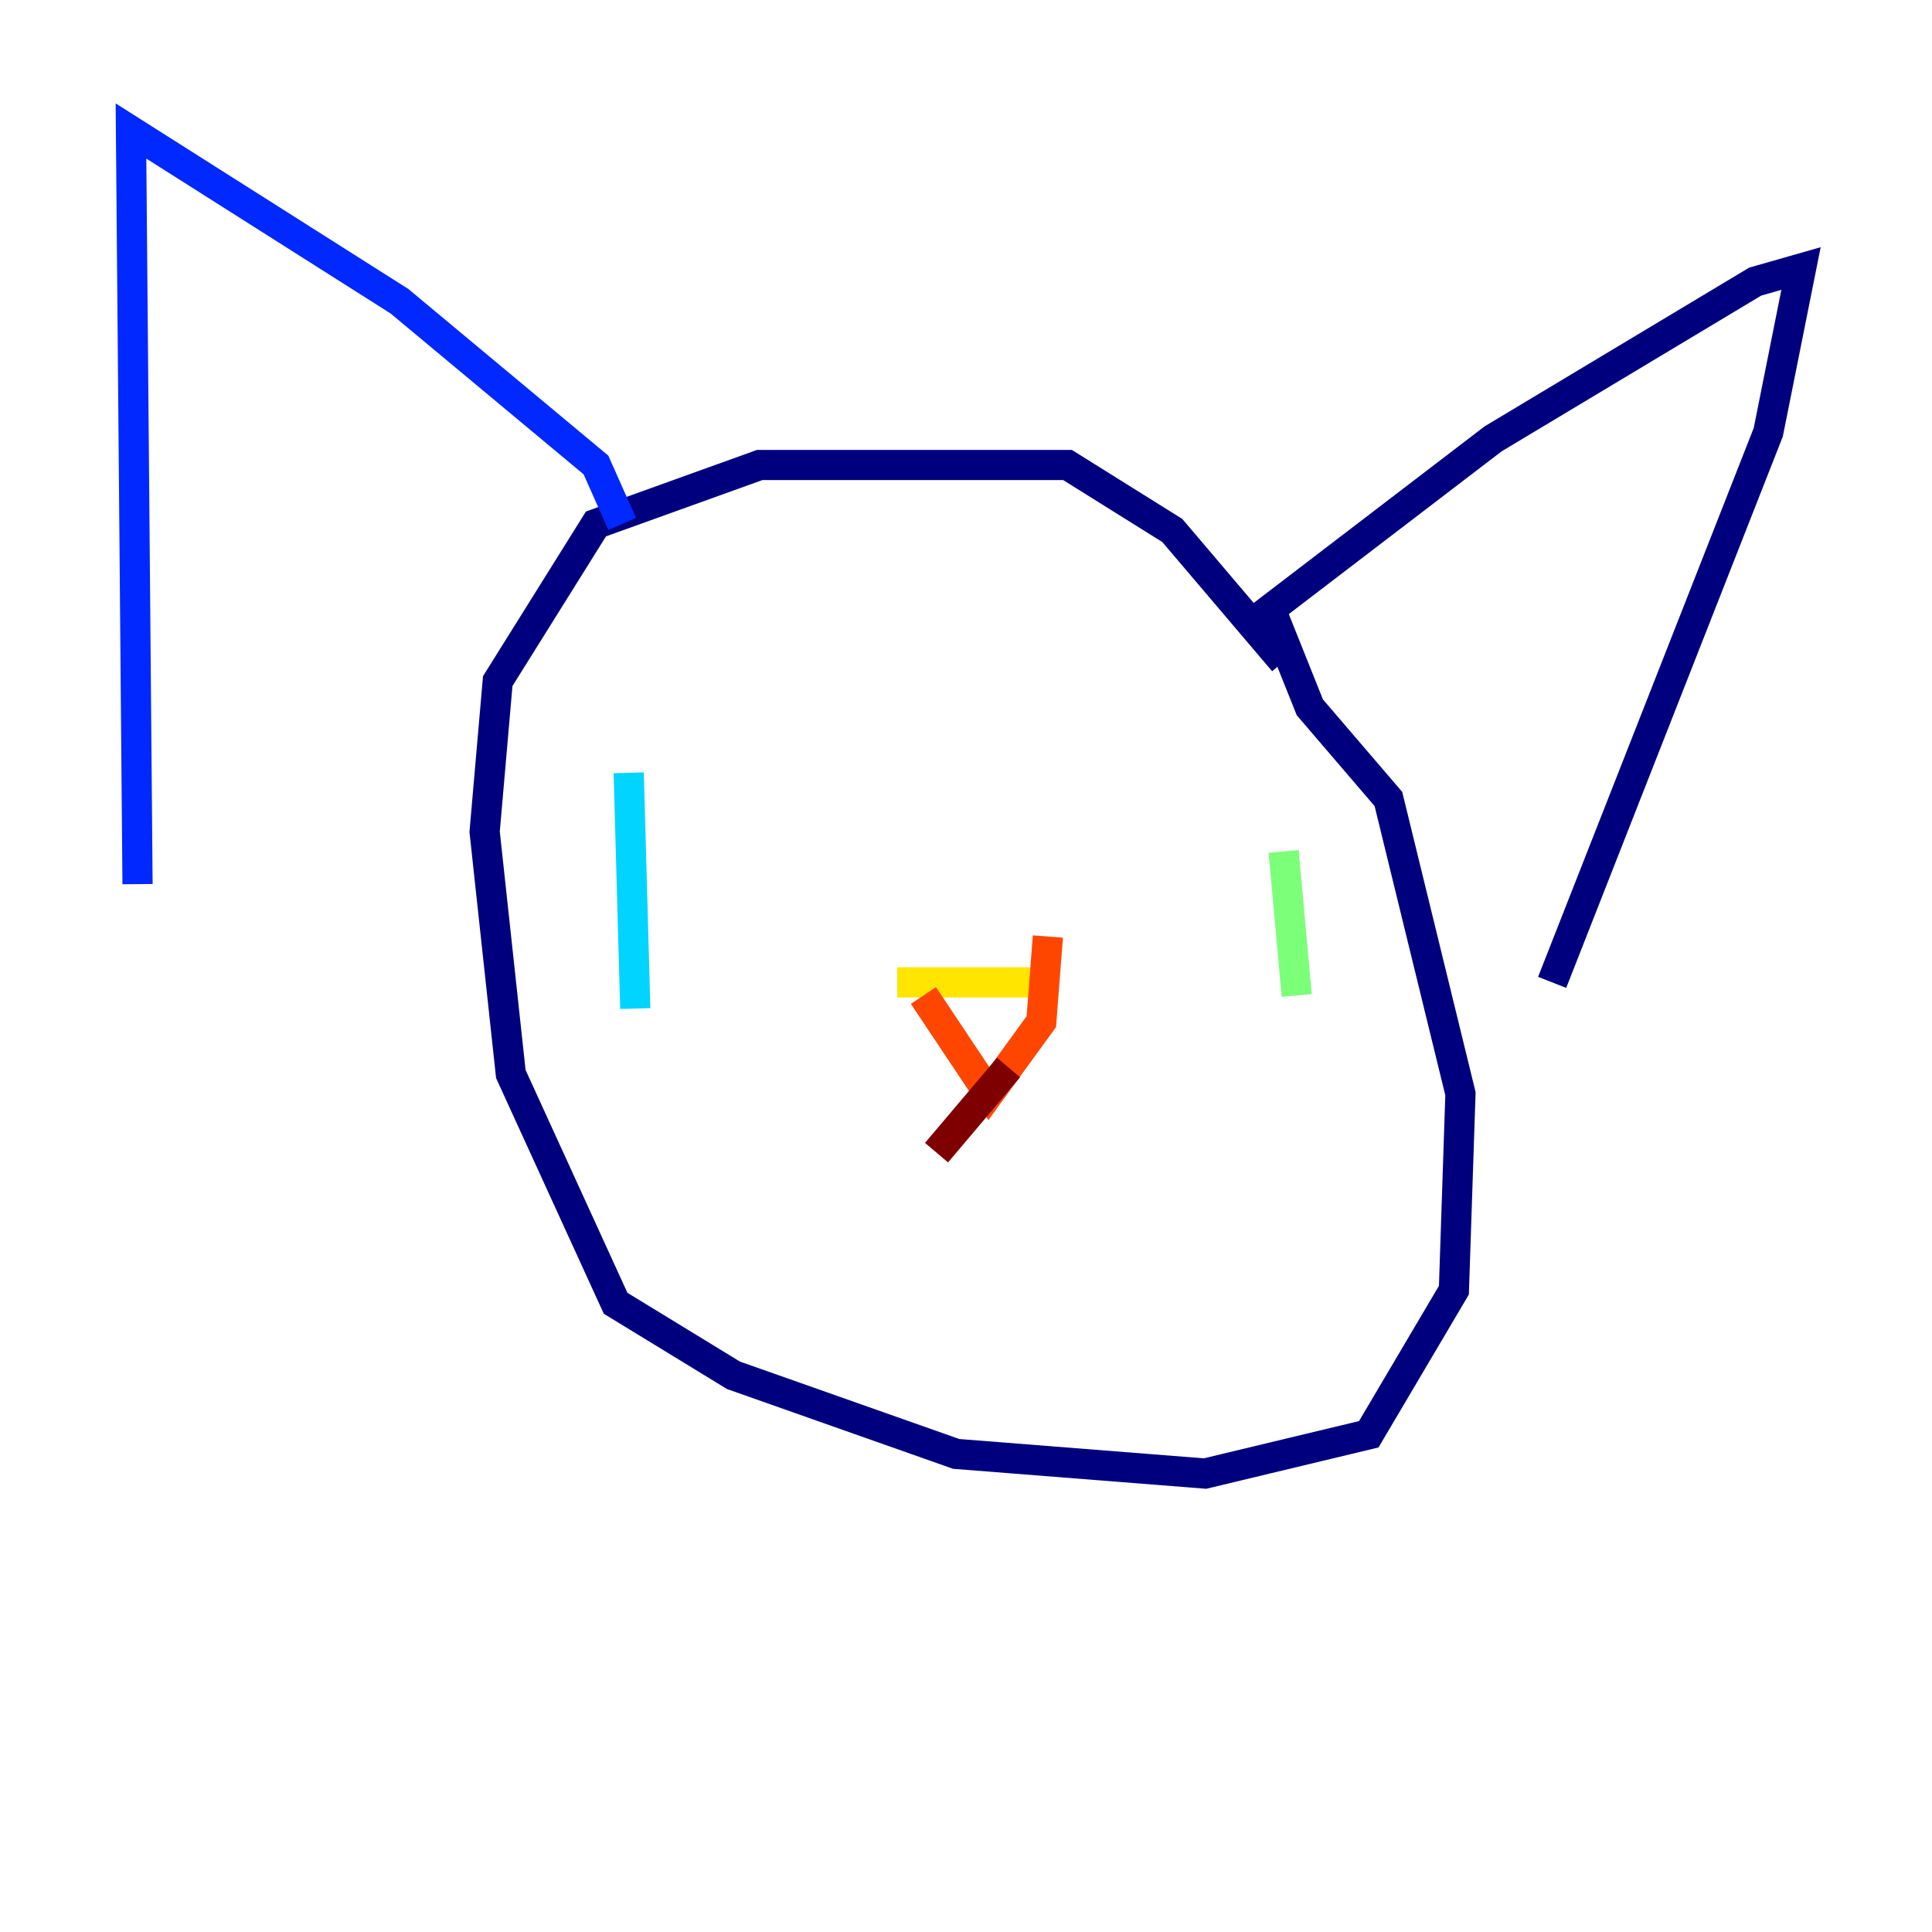 <?xml version="1.0" encoding="utf-8" ?>
<svg baseProfile="tiny" height="128" version="1.2" viewBox="0,0,128,128" width="128" xmlns="http://www.w3.org/2000/svg" xmlns:ev="http://www.w3.org/2001/xml-events" xmlns:xlink="http://www.w3.org/1999/xlink"><defs /><polyline fill="none" points="85.044,43.824 77.668,35.146 70.725,30.807 50.332,30.807 39.485,34.712 32.976,45.125 32.108,55.105 33.844,71.159 40.786,86.346 48.597,91.119 63.349,96.325 79.837,97.627 90.685,95.024 96.325,85.478 96.759,72.461 91.986,52.936 86.78,46.861 84.176,40.352 98.929,29.071 116.285,18.658 119.322,17.79 117.153,28.637 102.834,65.085" stroke="#00007f" stroke-width="2" /><polyline fill="none" points="41.22,34.712 39.485,30.807 26.468,19.959 8.678,8.678 9.112,58.576" stroke="#0028ff" stroke-width="2" /><polyline fill="none" points="41.654,51.2 42.088,66.82" stroke="#00d4ff" stroke-width="2" /><polyline fill="none" points="85.044,56.407 85.912,65.953" stroke="#7cff79" stroke-width="2" /><polyline fill="none" points="59.444,65.085 69.858,65.085" stroke="#ffe500" stroke-width="2" /><polyline fill="none" points="61.18,65.953 65.519,72.461 68.99,67.688 69.424,62.047" stroke="#ff4600" stroke-width="2" /><polyline fill="none" points="66.82,70.725 62.047,76.366" stroke="#7f0000" stroke-width="2" /></svg>